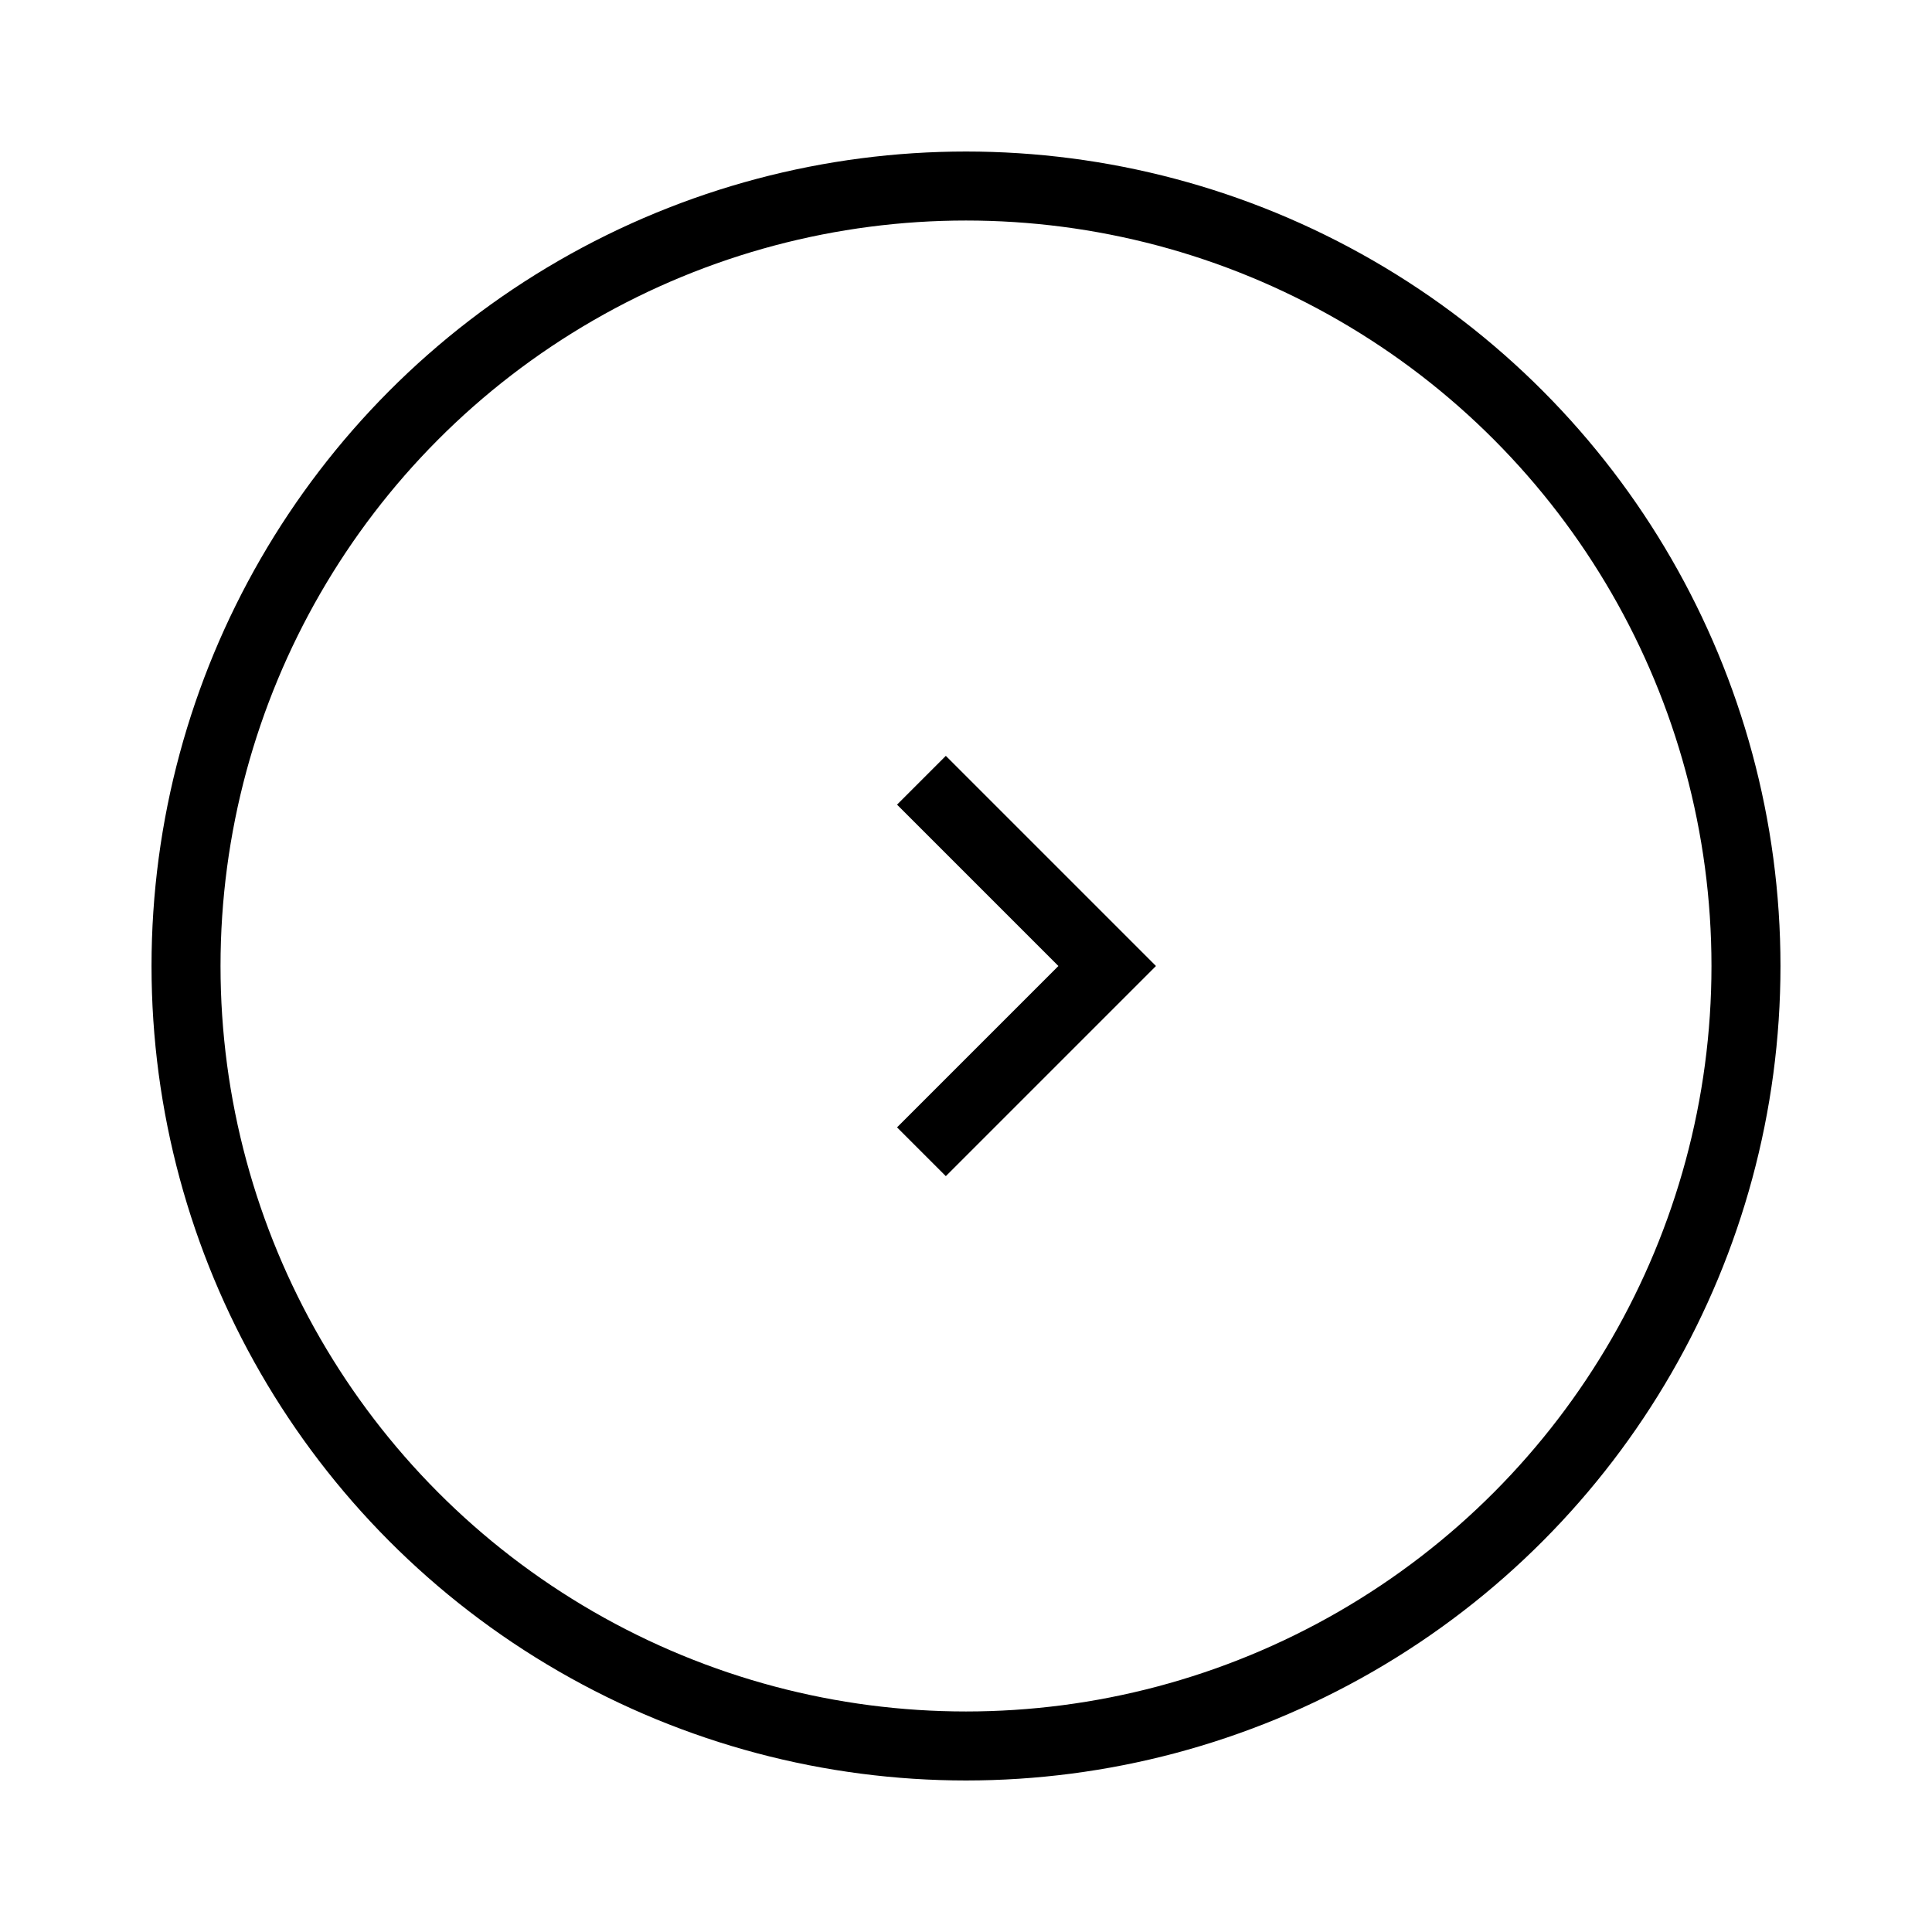 <?xml version="1.0" encoding="utf-8"?>
<!-- Generator: Adobe Illustrator 26.0.3, SVG Export Plug-In . SVG Version: 6.00 Build 0)  -->
<svg version="1.1" xmlns="http://www.w3.org/2000/svg" xmlns:xlink="http://www.w3.org/1999/xlink" x="0px" y="0px" width="14px"
	 height="14px" viewBox="0 0 14 14" style="enable-background:new 0 0 14 14;" xml:space="preserve">
<style type="text/css">
	.st0{opacity:0.3;fill:#0000FF;}
	.st1{fill:none;stroke:#000000;stroke-width:0.5;stroke-miterlimit:10;}
	.st2{fill:none;stroke:#000000;stroke-miterlimit:10;}
	.st3{opacity:0.81;fill:none;stroke:#000000;stroke-width:0.8;stroke-miterlimit:10;}
	.st4{fill:none;stroke:#000000;stroke-linecap:round;stroke-linejoin:round;stroke-miterlimit:10;}
	.st5{fill:none;stroke:#000000;stroke-width:1.2;stroke-miterlimit:10;}
	.st6{fill:none;stroke:#000000;stroke-width:0.85;stroke-linecap:round;stroke-linejoin:round;stroke-miterlimit:10;}
	.st7{opacity:0.98;}
	.st8{fill:none;stroke:#000000;stroke-width:1.5;stroke-miterlimit:10;}
	.st9{fill:none;stroke:#000000;stroke-width:0.9;stroke-miterlimit:10;}
	.st10{fill:none;stroke:#000000;stroke-width:0.9;stroke-linecap:round;stroke-linejoin:round;stroke-miterlimit:10;}
	.st11{opacity:0.7;fill:none;stroke:#000000;stroke-width:1.1;stroke-linejoin:round;stroke-miterlimit:10;}
</style>
<g id="guide">
</g>
<g id="content">
	<g>
		<circle class="st1" cx="7" cy="7" r="5.652"/>
		<polyline class="st1" points="6.677,5.654 8.023,7 6.677,8.346 		"/>
	</g>
</g>
</svg>
